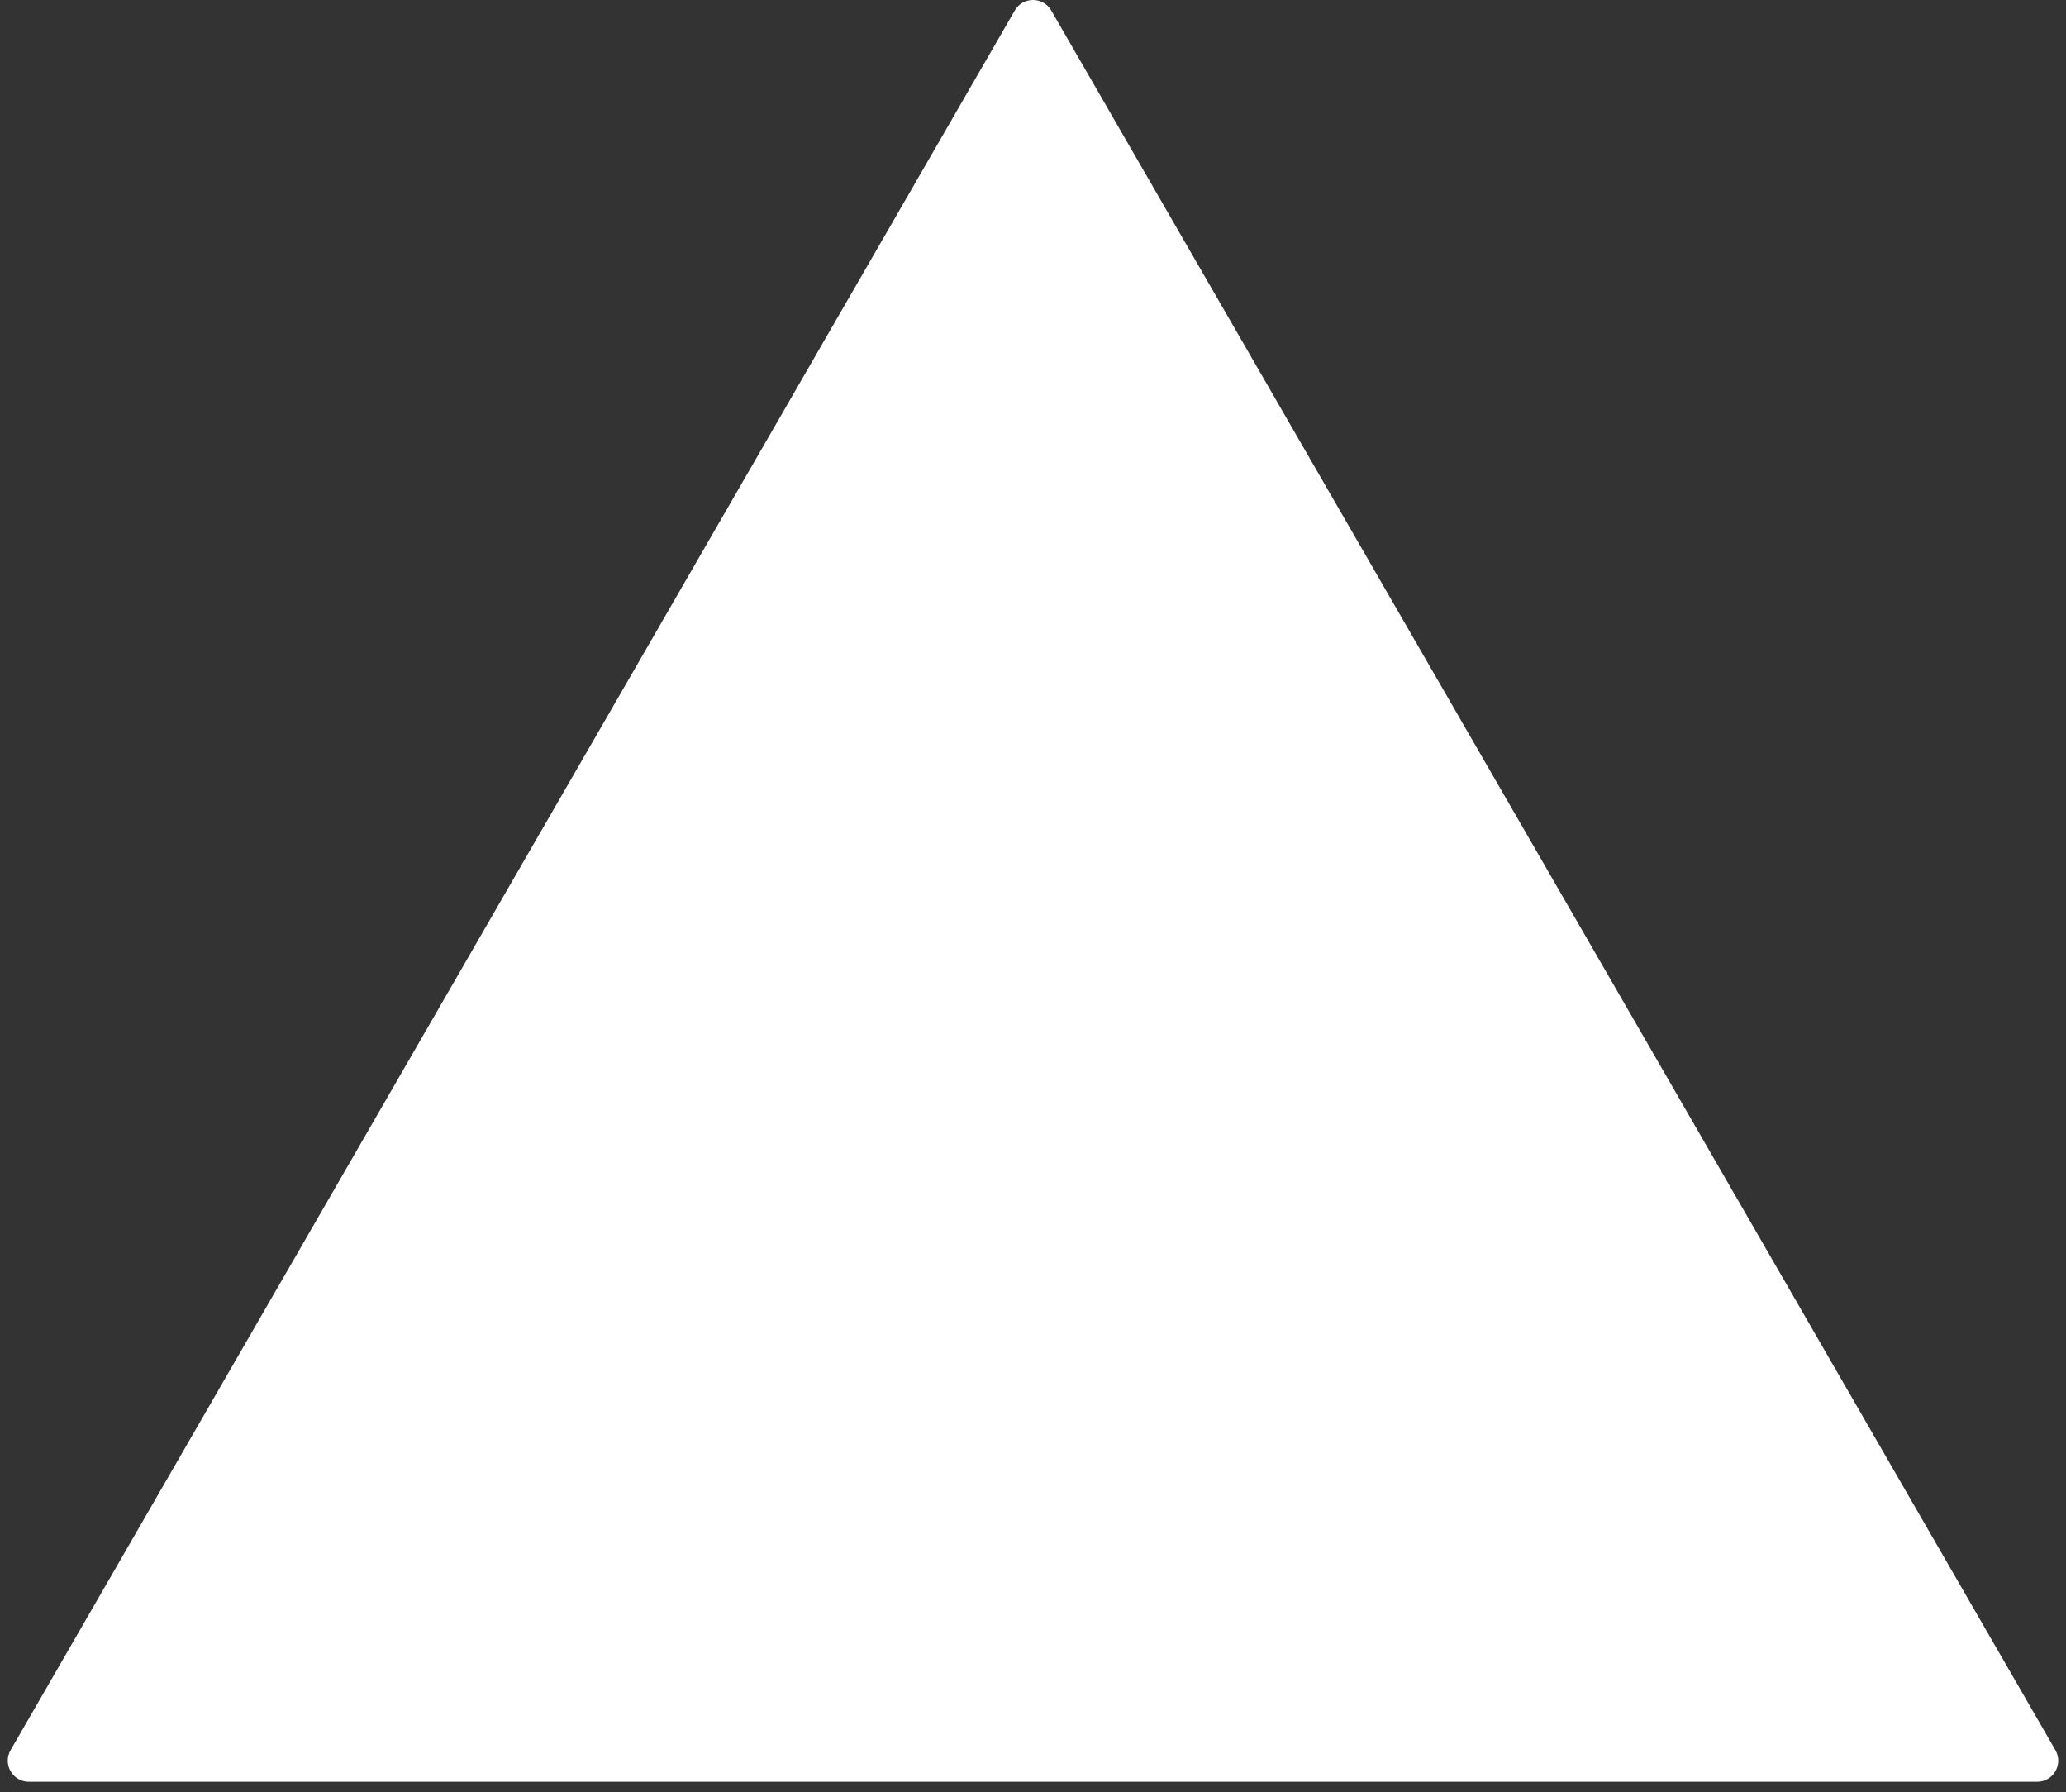 <svg width="98" height="85" viewBox="0 0 98 85" fill="none" xmlns="http://www.w3.org/2000/svg">
<rect x="0" y="0" width="98" height="85" fill="#333333" stroke="none"/>
<path fill="#fff" d="M48.134 0.5C48.519 -0.167 49.481 -0.167 49.866 0.5L97.497 83C97.882 83.667 97.401 84.5 96.631 84.5H1.369C0.599 84.5 0.118 83.667 0.503 83L48.134 0.5Z"/>
</svg>
